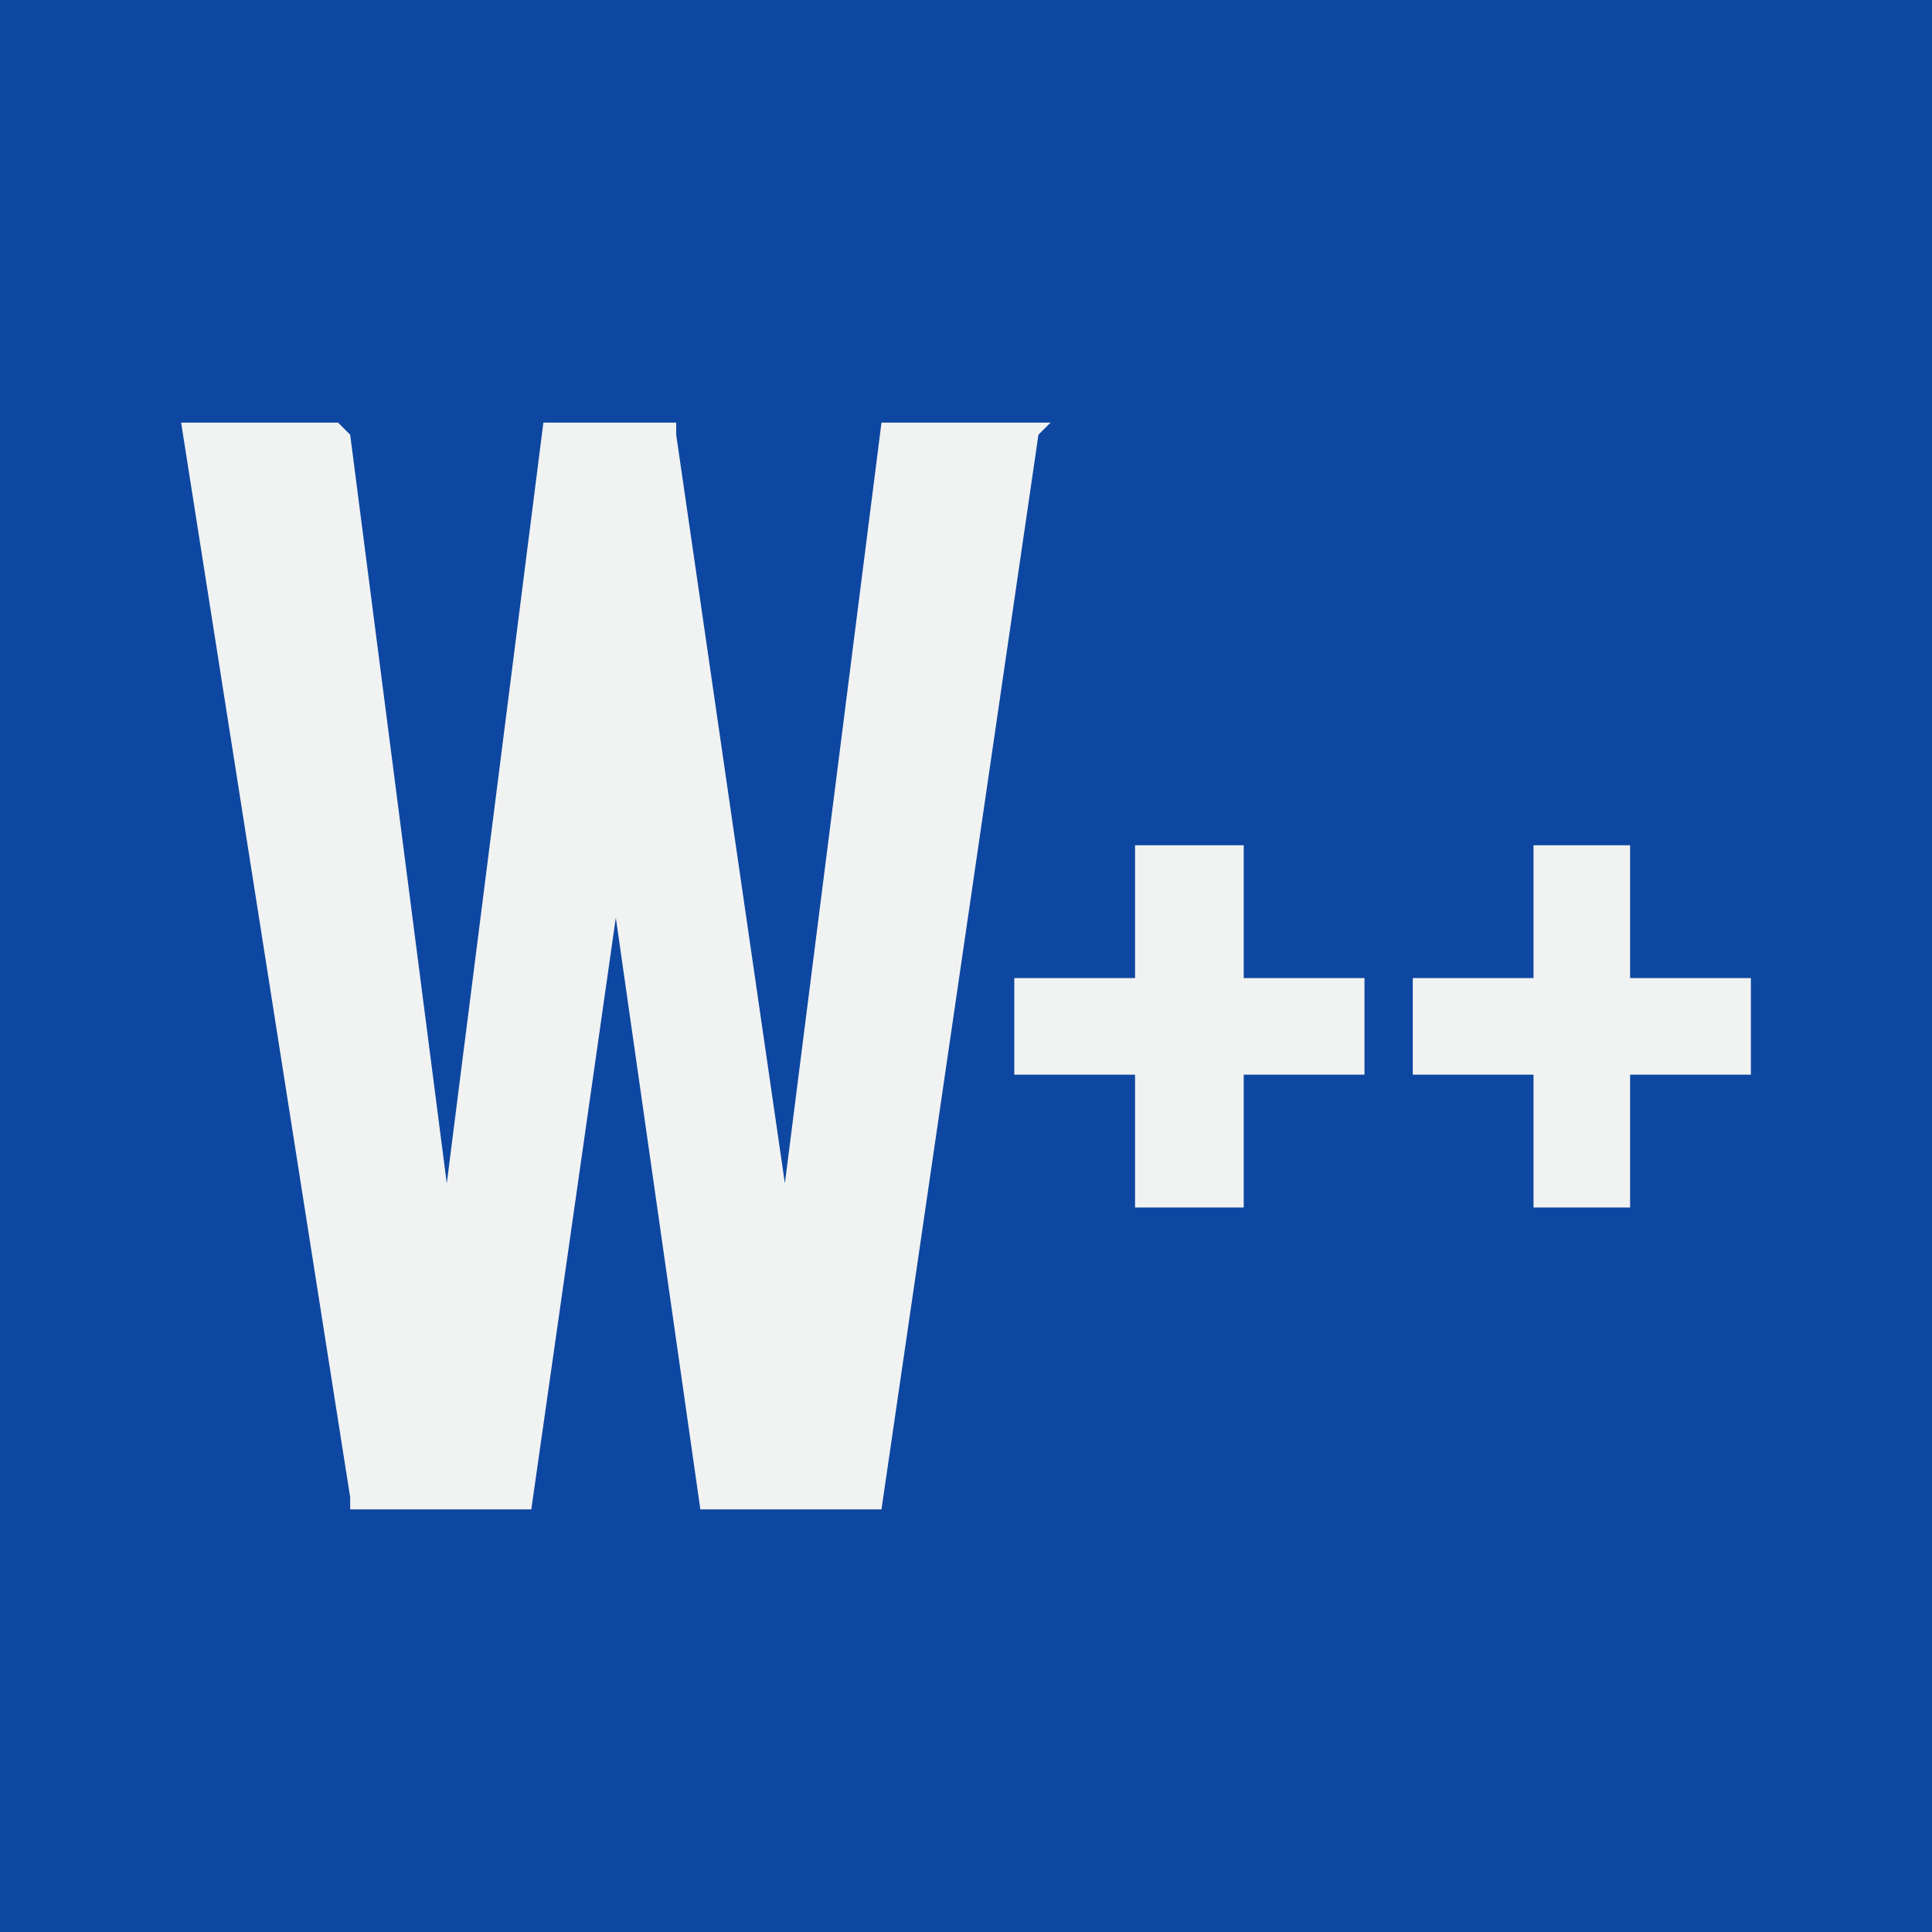 <?xml version="1.0" encoding="utf-8"?>
<!-- Generator: Adobe Illustrator 25.0.0, SVG Export Plug-In . SVG Version: 6.00 Build 0)  -->
<svg version="1.1" id="Layer_1" xmlns="http://www.w3.org/2000/svg" xmlns:xlink="http://www.w3.org/1999/xlink" x="0px" y="0px"
	 viewBox="0 0 16 16" style="enable-background:new 0 0 16 16;" xml:space="preserve">
<style type="text/css">
	.st0{fill:#0D47A1;}
	.st1{fill:#F1F2F2;}
</style>
<rect class="st0" width="16" height="16"/>
<g>
	<polygon class="st1" points="7.3,3.5 6.5,9.8 5.6,3.6 5.6,3.5 4.5,3.5 3.7,9.8 2.9,3.6 2.8,3.5 1.5,3.5 2.9,12.4 2.9,12.5 
		4.4,12.5 5.1,7.6 5.8,12.5 7.3,12.5 8.6,3.6 8.7,3.5 	"/>
	<g>
		<polygon class="st1" points="10.3,7 9.4,7 9.4,8.1 8.4,8.1 8.4,8.9 9.4,8.9 9.4,10 10.3,10 10.3,8.9 11.3,8.9 11.3,8.1 10.3,8.1 
					"/>
		<polygon class="st1" points="13.5,8.1 13.5,7 12.7,7 12.7,8.1 11.7,8.1 11.7,8.9 12.7,8.9 12.7,10 13.5,10 13.5,8.9 14.5,8.9 
			14.5,8.1 		"/>
	</g>
</g>
</svg>
